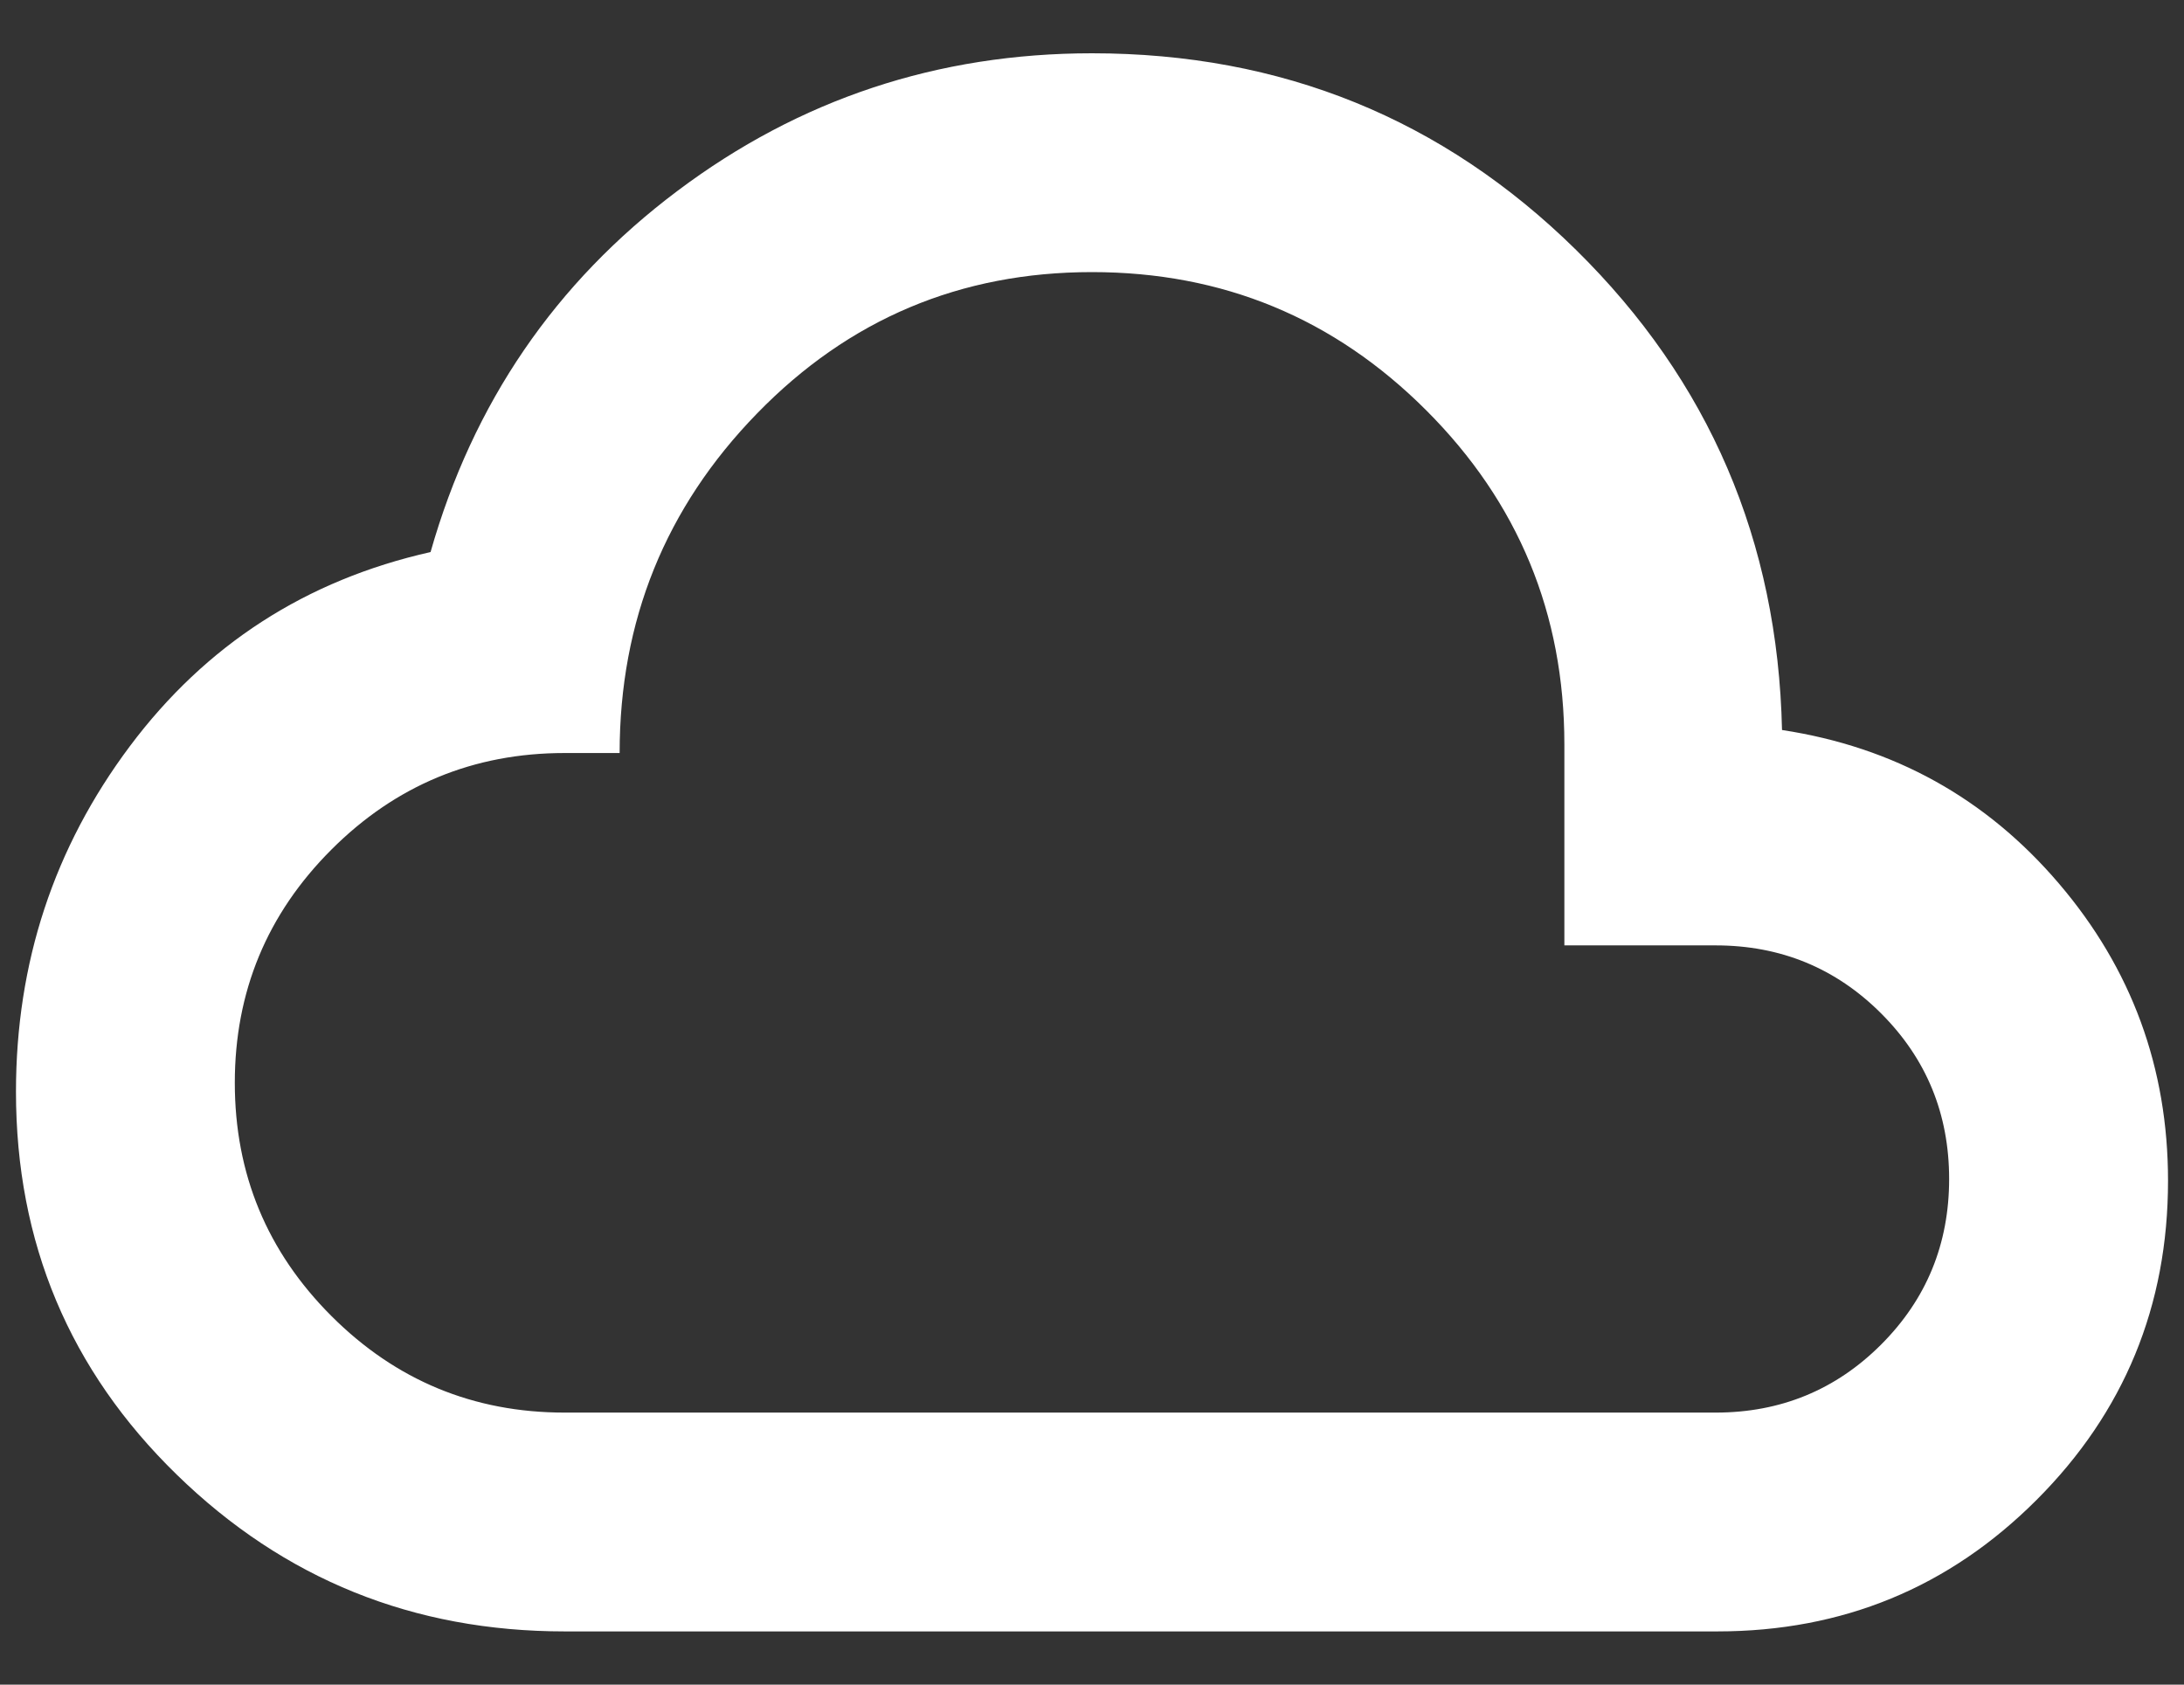 <svg width="35" height="27" viewBox="0 0 35 27" fill="none" xmlns="http://www.w3.org/2000/svg">
<rect x="0" y="0" width="35" height="27" fill="#333333" stroke="none"/>
<path d="M9.048 26.147C6.624 26.147 4.552 25.31 2.834 23.636C1.115 21.962 0.256 19.916 0.256 17.498C0.256 15.432 0.864 13.586 2.081 11.96C3.298 10.335 4.904 9.297 6.9 8.848C7.579 6.46 8.898 4.53 10.856 3.06C12.813 1.589 15.028 0.854 17.5 0.854C20.537 0.854 23.122 1.904 25.256 4.004C27.39 6.104 28.491 8.67 28.558 11.7C30.35 11.973 31.829 12.793 32.995 14.16C34.161 15.526 34.744 17.114 34.744 18.924C34.744 20.93 34.041 22.636 32.637 24.04C31.233 25.445 29.527 26.147 27.521 26.147H9.048ZM9.048 22.64H27.493C28.535 22.64 29.42 22.276 30.146 21.55C30.873 20.823 31.236 19.938 31.236 18.896C31.236 17.854 30.873 16.969 30.146 16.242C29.42 15.516 28.535 15.152 27.493 15.152H25.07V11.931C25.07 9.836 24.332 8.051 22.855 6.575C21.379 5.099 19.594 4.361 17.5 4.361C15.392 4.361 13.603 5.115 12.134 6.625C10.664 8.134 9.93 9.949 9.93 12.069H9.048C7.589 12.069 6.343 12.585 5.311 13.617C4.279 14.649 3.763 15.895 3.763 17.354C3.763 18.814 4.279 20.06 5.311 21.092C6.343 22.124 7.589 22.64 9.048 22.64Z" fill="white"/>
</svg>
